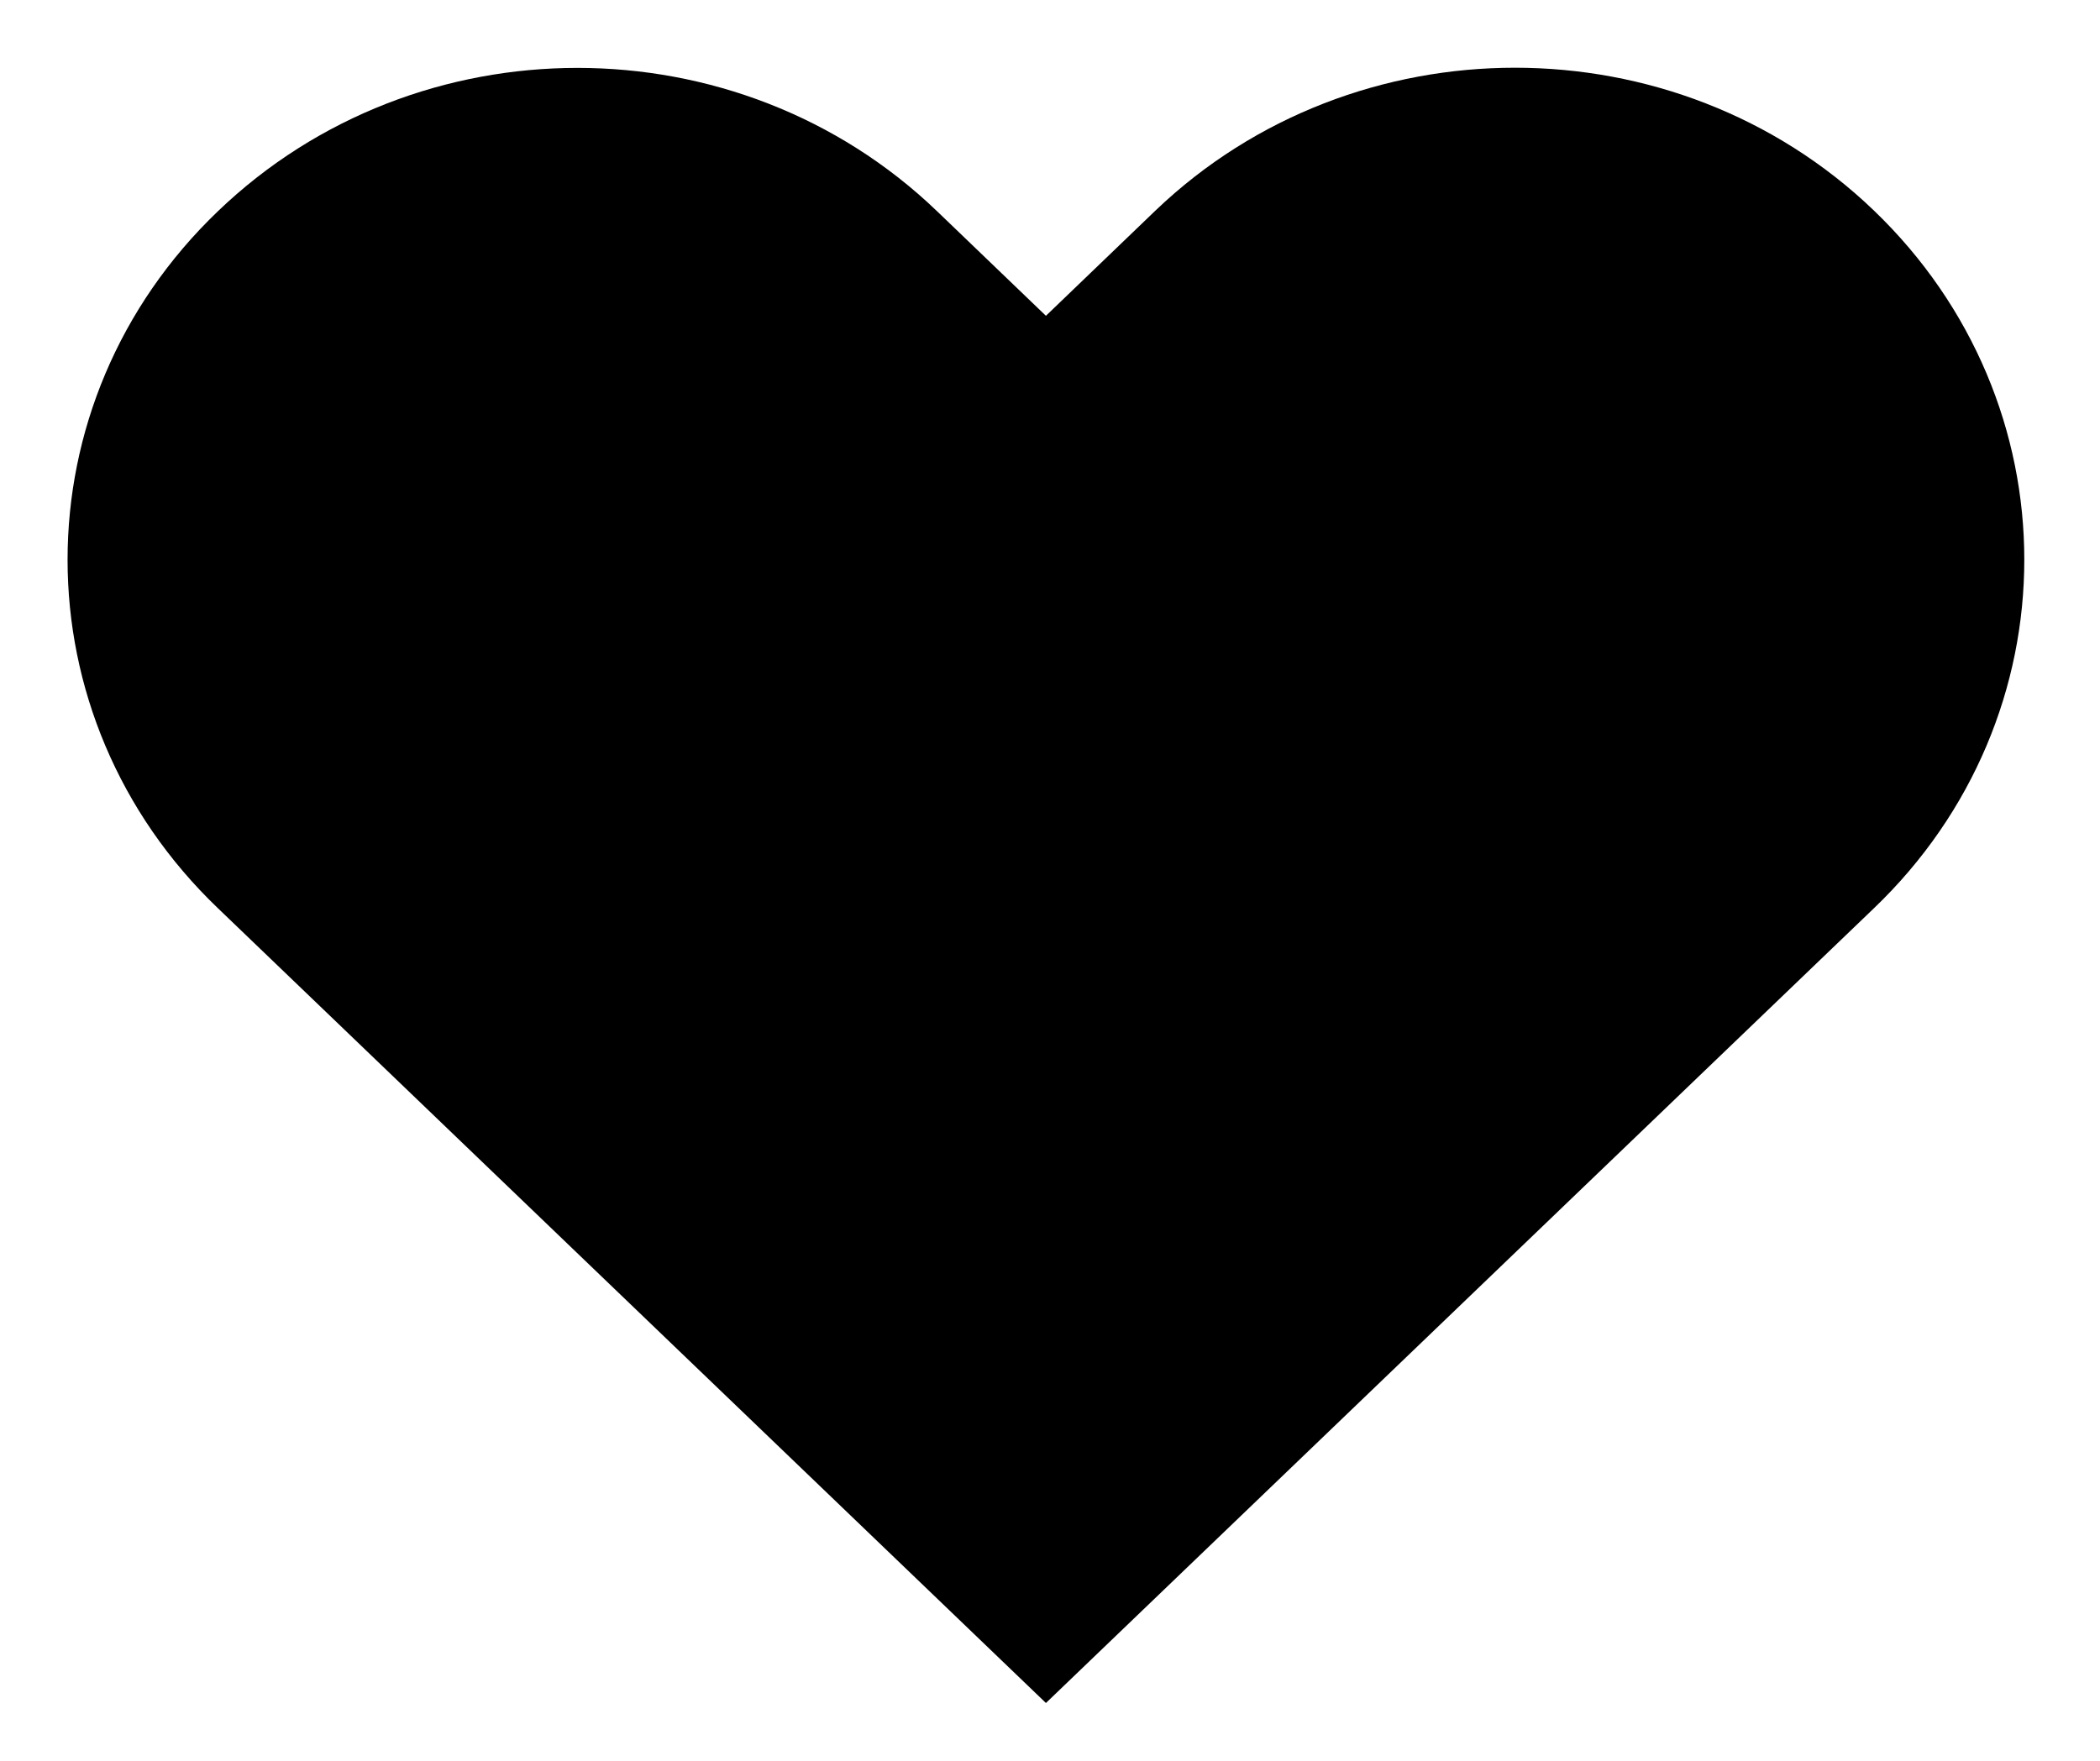 <svg version="1.2" baseProfile="tiny-ps" xmlns="http://www.w3.org/2000/svg" viewBox="0 0 31 26" width="31" height="26">
	<title>cart</title>
	<style>
		tspan { white-space:pre }
		.shp0 { fill: #000000;stroke: #000000;stroke-width: 2 } 
	</style>
	<g id="cart">
		<g id="Group 854">
			<g id="Group 18">
				<path id="Path 41" class="shp0" d="M26.97 3.83L26.97 3.83C24.43 1.39 20.3 1.39 17.75 3.83L15.44 6.05L13.14 3.84C10.59 1.39 6.46 1.39 3.91 3.84C1.36 6.28 1.36 10.25 3.91 12.69L15.44 23.76L26.97 12.69C29.52 10.25 29.52 6.28 26.97 3.83Z" />
			</g>
		</g>
	</g>
</svg>